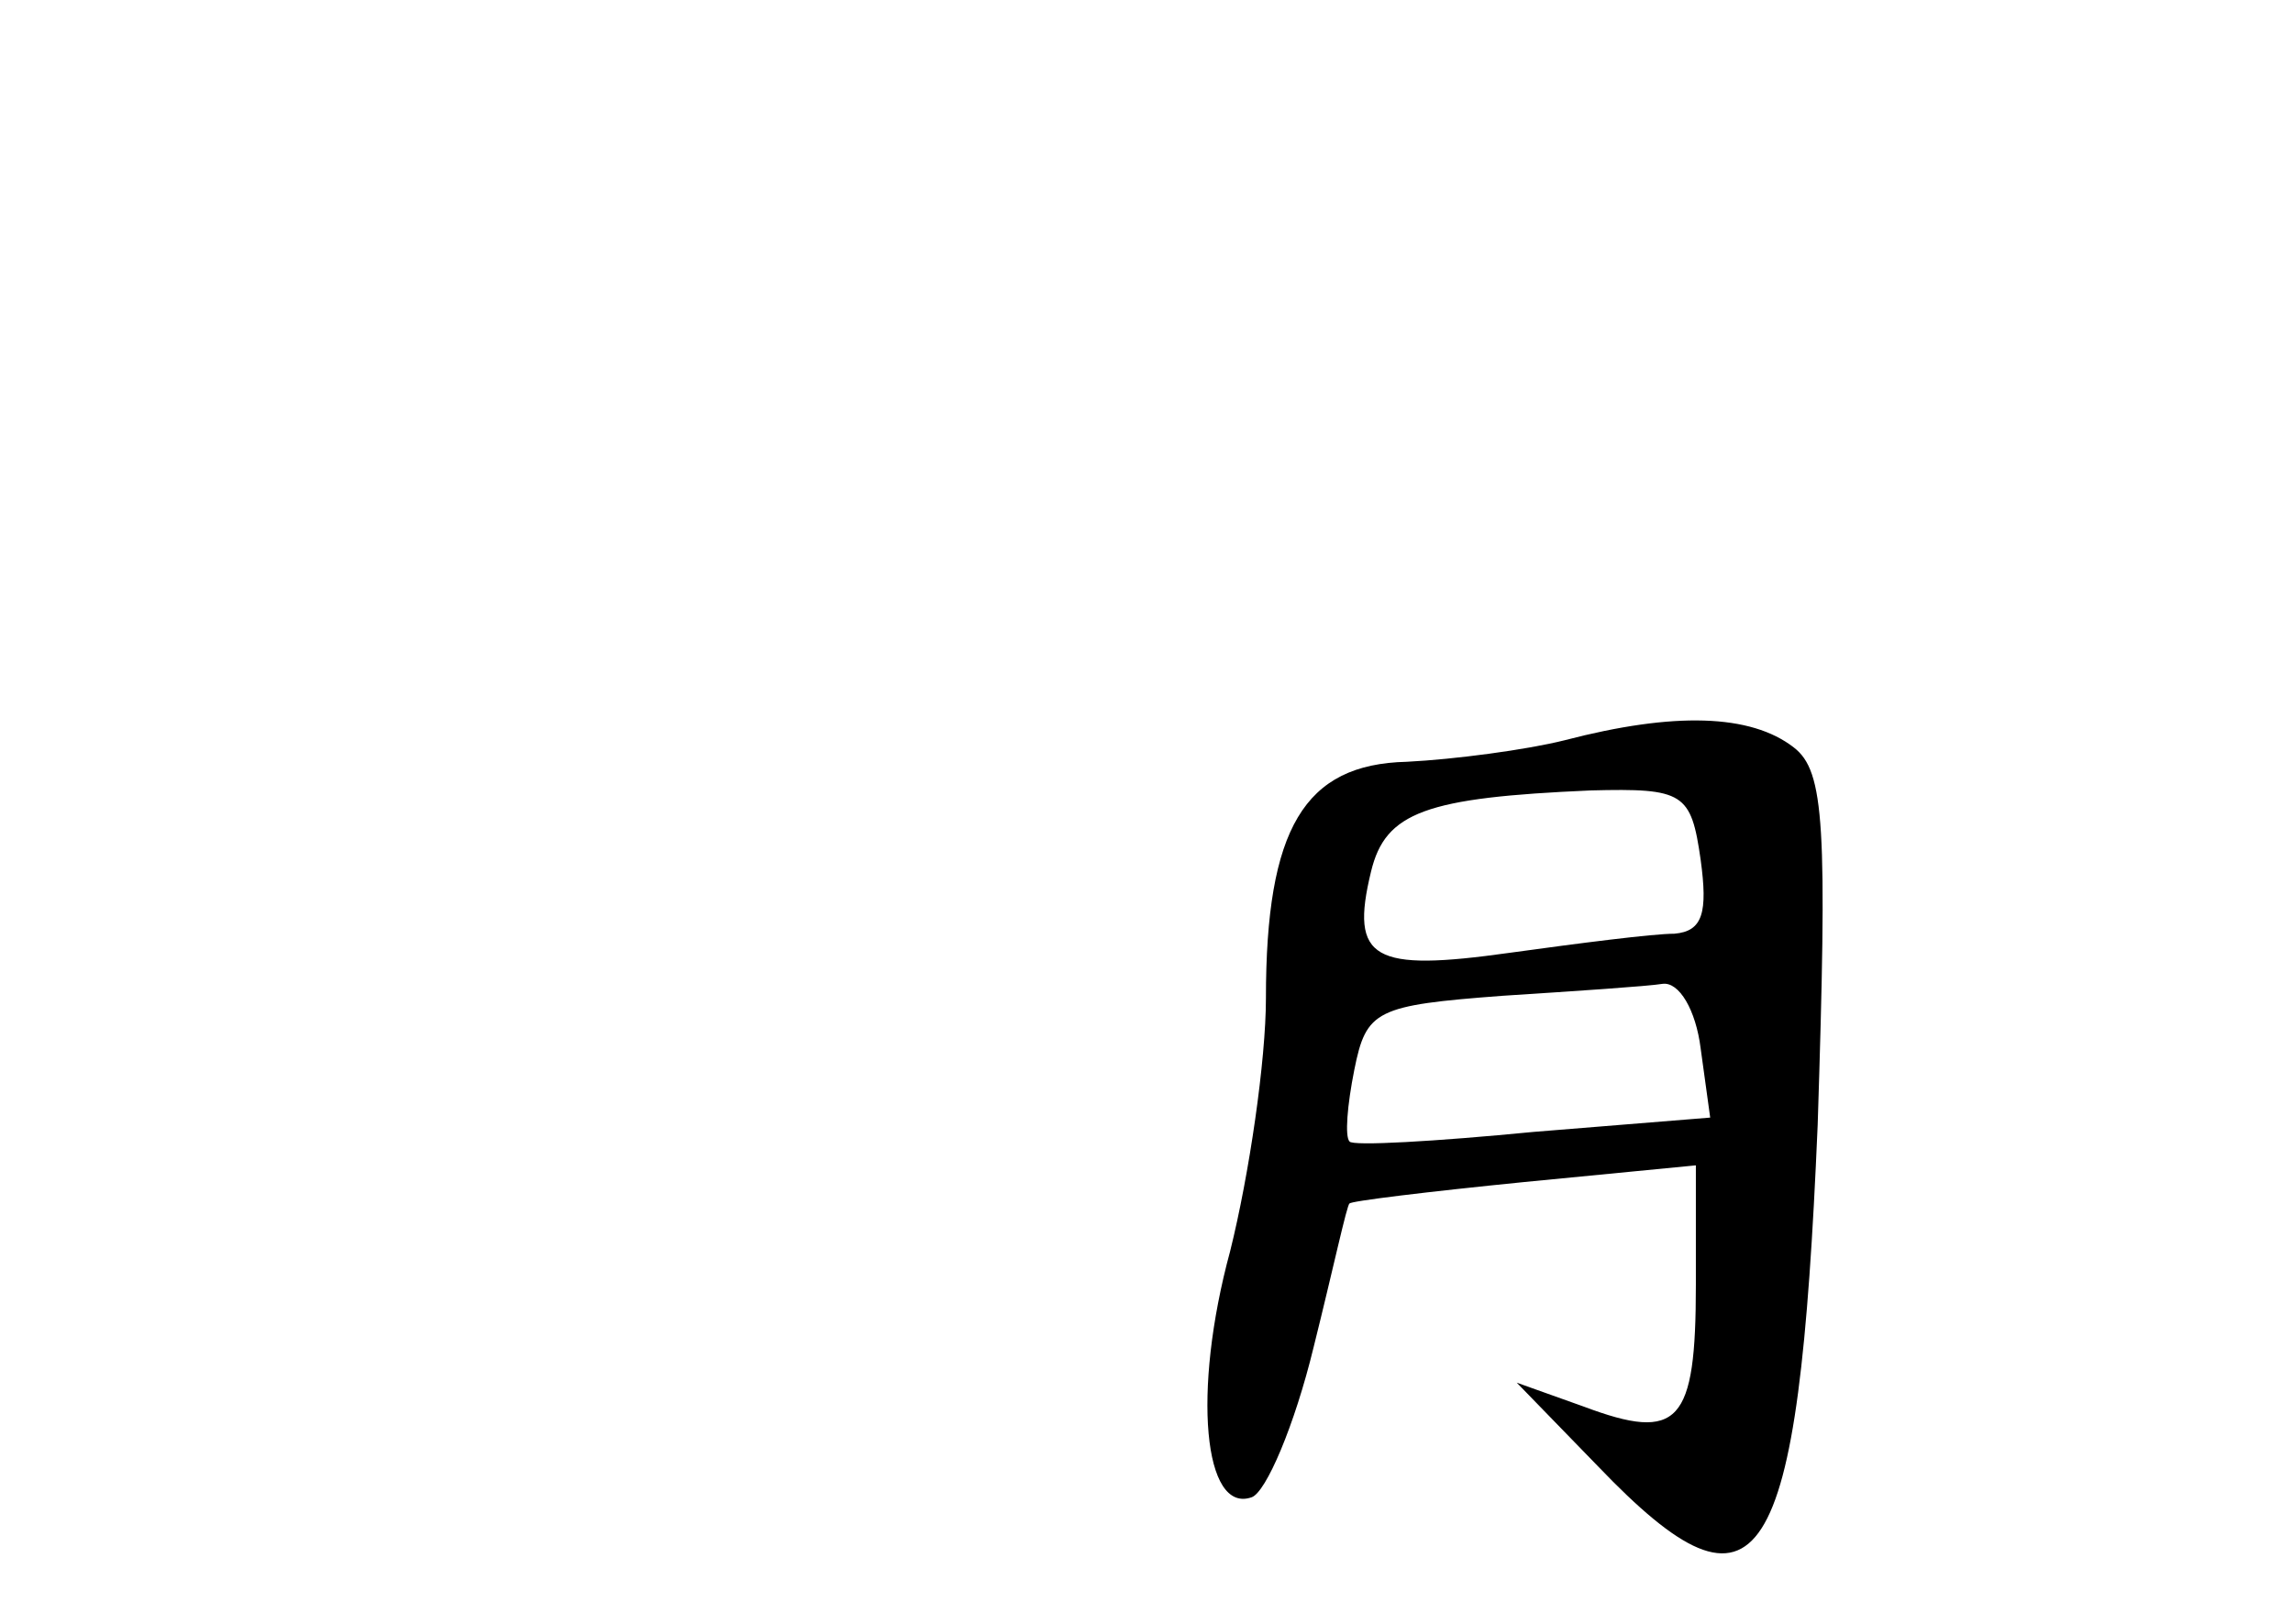 <?xml version="1.0" standalone="no"?>
<!DOCTYPE svg PUBLIC "-//W3C//DTD SVG 20010904//EN"
 "http://www.w3.org/TR/2001/REC-SVG-20010904/DTD/svg10.dtd">
<svg version="1.0" xmlns="http://www.w3.org/2000/svg"
 width="96pt" height="68pt" viewBox="0 0 96 68"
 preserveAspectRatio="xMidYMid meet">
<g transform="translate(0,68) scale(0.1,-0.1)"
fill="#000000" stroke="none">
<path d="M655 370 c-16 -4 -46 -8 -66 -9 -43 -1 -59 -28 -59 -99 0 -26 -7 -74
-15 -106 -16 -59 -11 -110 9 -103 6 2 18 30 26 63 8 32 14 60 15 60 0 1 33 5
73 9 l72 7 0 -50 c0 -58 -7 -66 -47 -51 l-28 10 34 -35 c68 -71 84 -46 92 143
4 125 3 148 -10 158 -18 14 -50 15 -96 3z m57 -50 c3 -22 1 -30 -11 -31 -9 0
-40 -4 -69 -8 -57 -8 -67 -3 -58 34 6 25 23 31 92 34 39 1 42 -1 46 -29z m0
-79 l4 -29 -74 -6 c-41 -4 -76 -6 -77 -4 -2 2 -1 15 2 30 5 25 9 27 62 31 31
2 61 4 67 5 7 1 14 -11 16 -27z"/>
</g>
</svg>

